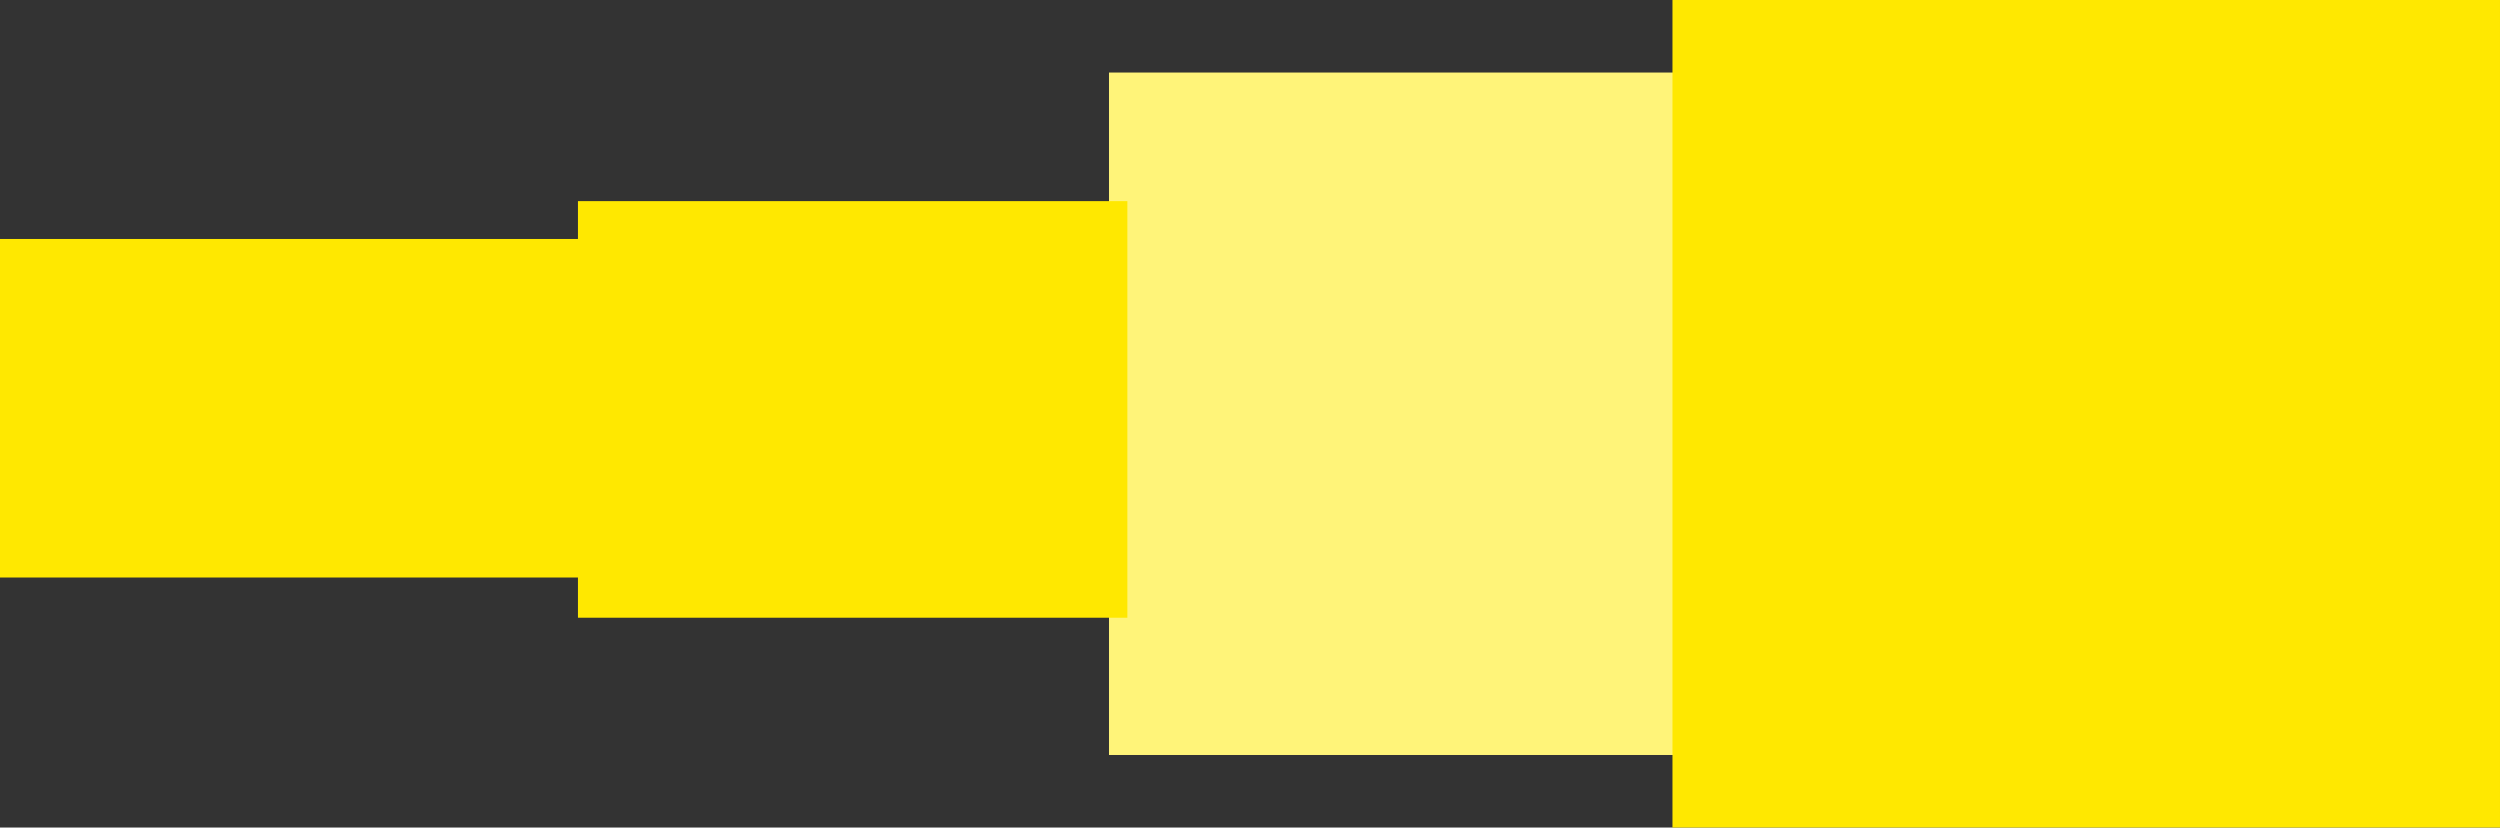<svg version="1.1" xmlns="http://www.w3.org/2000/svg" xmlns:xlink="http://www.w3.org/1999/xlink" width="428.485" height="141.833" viewBox="0,0,428.485,141.833"><rect x="0" y="0" width="428.485" height="141.833" fill="#333333" stroke="none"/><g transform="translate(-36.907,-109.083)"><g data-paper-data="{&quot;isPaintingLayer&quot;:true}" fill-rule="nonzero" stroke="none" stroke-width="0" stroke-linecap="butt" stroke-linejoin="miter" stroke-miterlimit="10" stroke-dasharray="" stroke-dashoffset="0" style="mix-blend-mode: normal"><path d="M226.982,238.483v-116.967h100.112v116.967z" fill="#fff479"/><path d="M135.965,214.957v-71.401h94.166v71.401z" fill="#ffe800"/><path d="M36.907,208.065v-58.022h103.085v58.022z" fill="#ffe800"/><path d="M323.558,250.917v-141.833h141.833v141.833z" fill="#ffe800"/></g></g></svg>